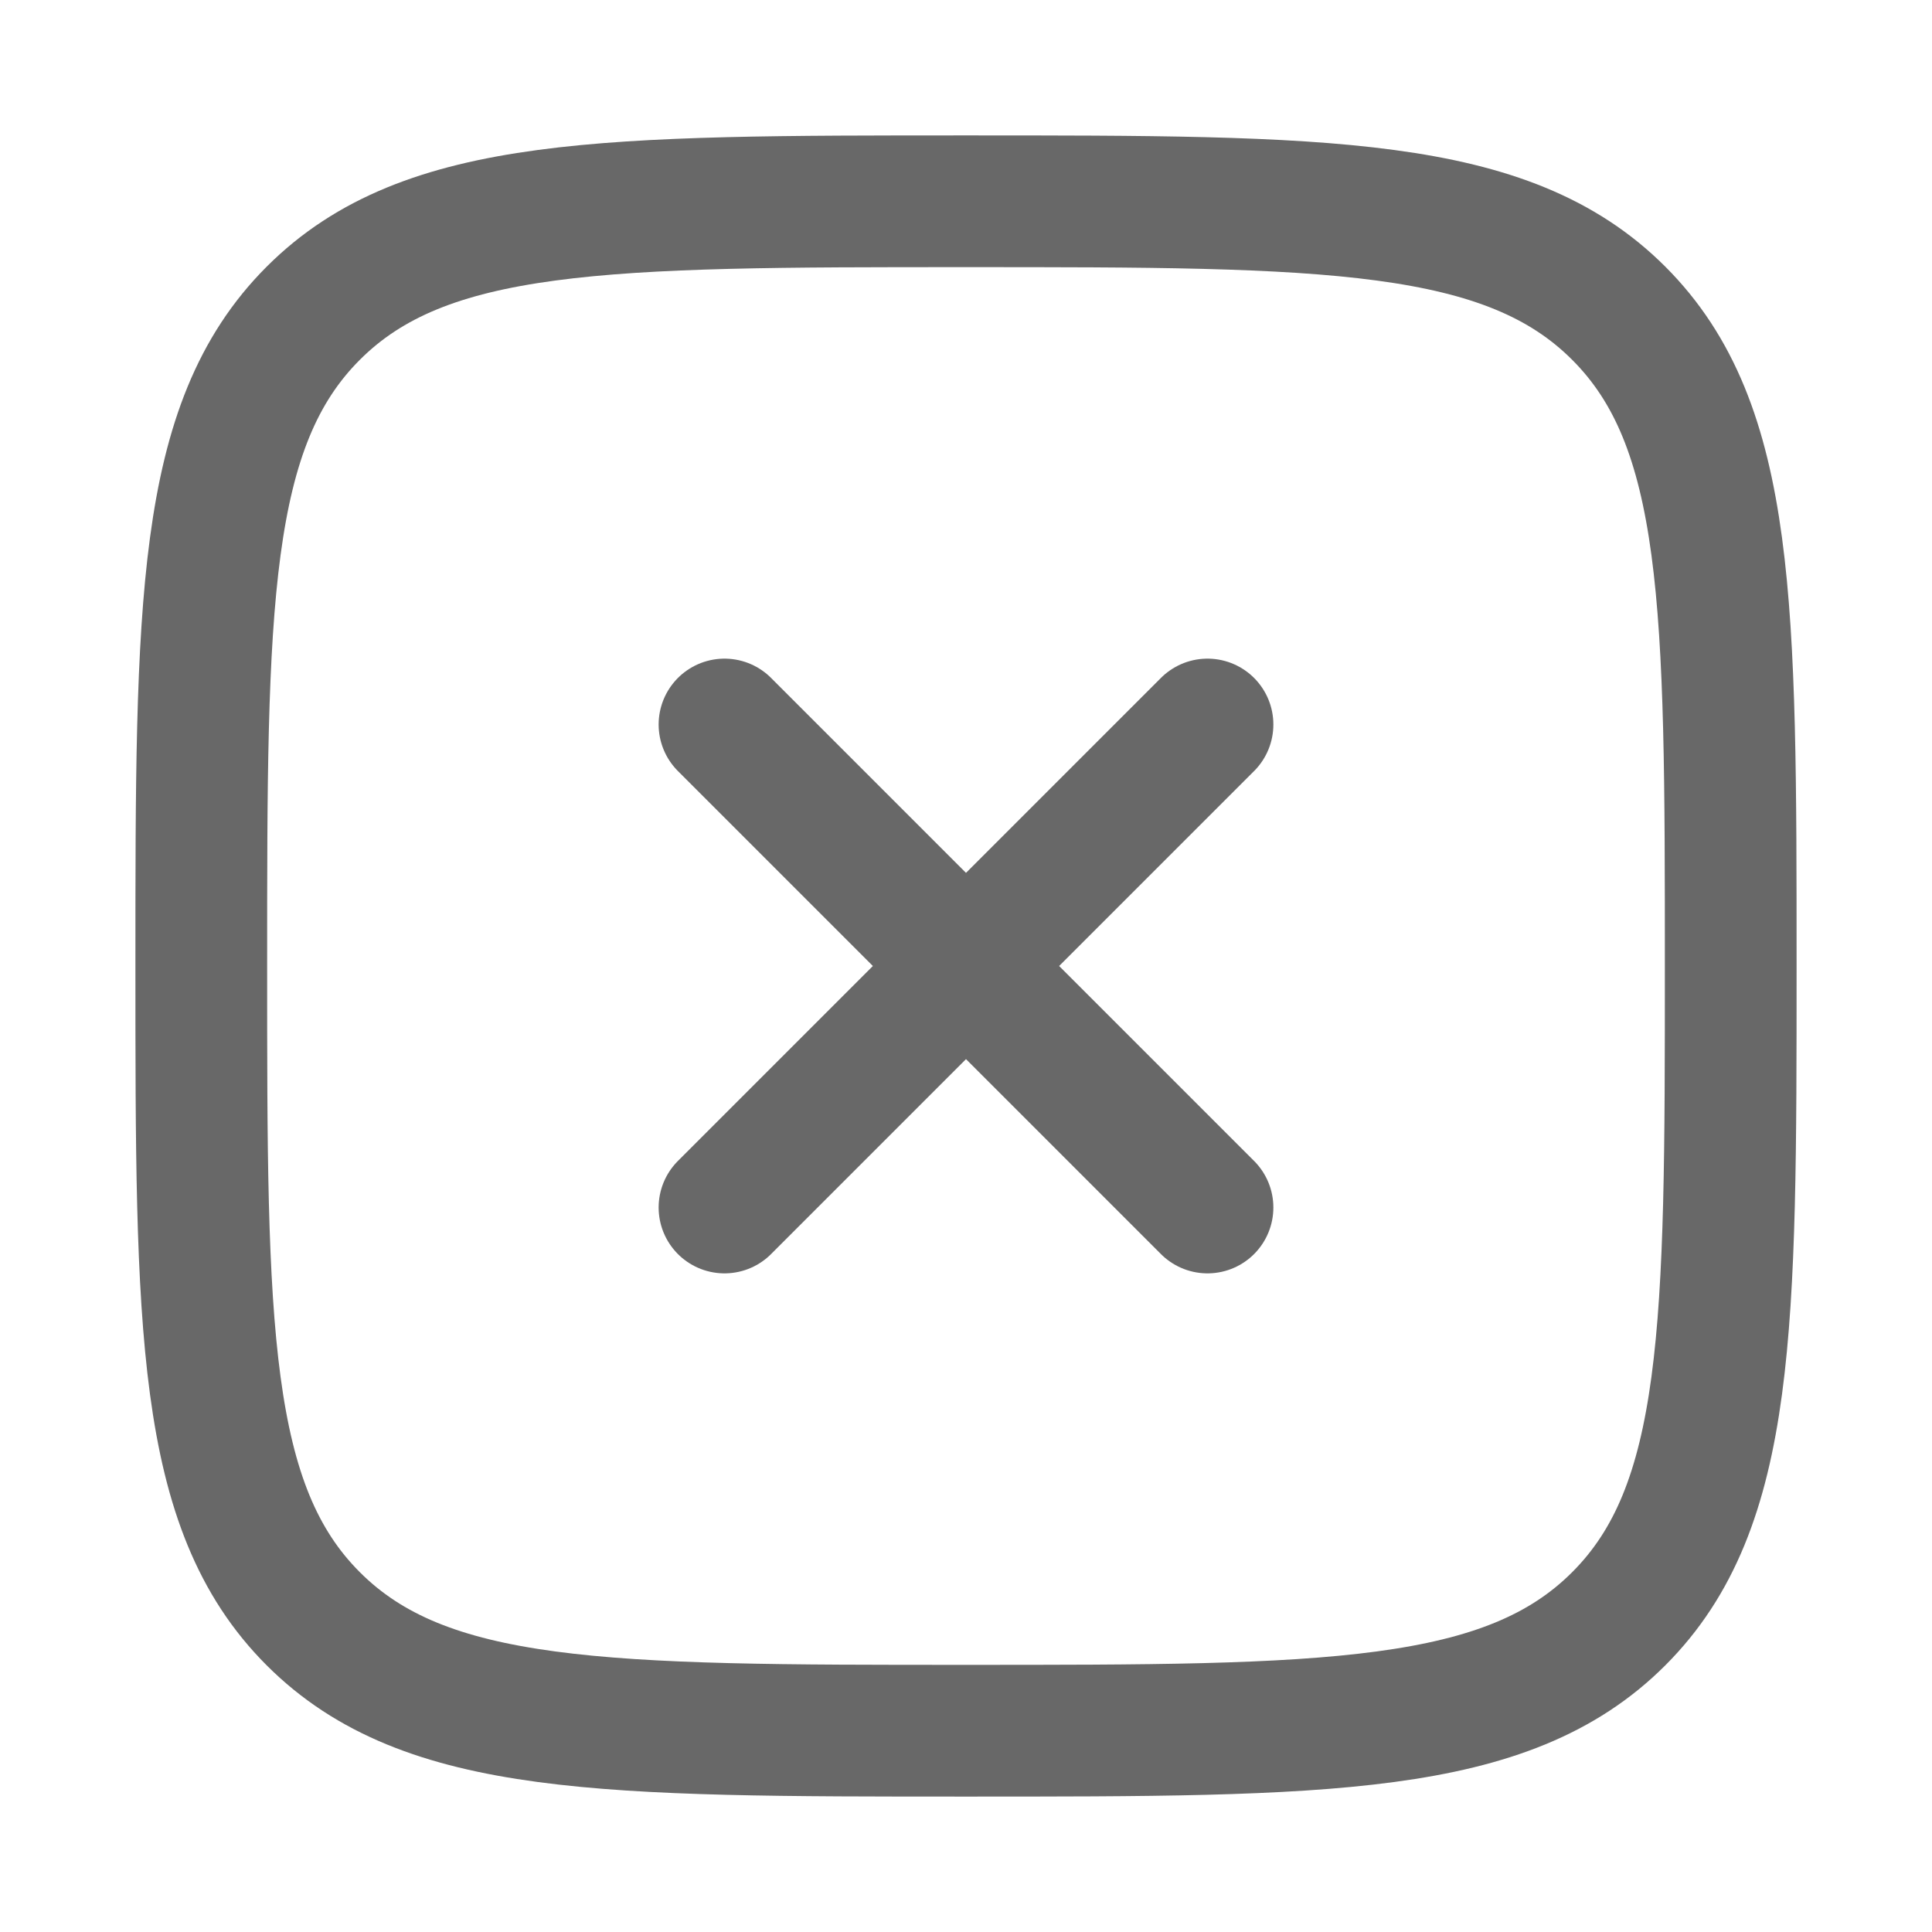 <svg width="22" height="22" viewBox="0 0 22 22" fill="none" xmlns="http://www.w3.org/2000/svg">
<path d="M11 19.708C15.105 19.708 17.158 19.708 18.433 18.433C19.708 17.158 19.708 15.105 19.708 11C19.708 6.895 19.708 4.842 18.433 3.567C17.158 2.292 15.105 2.292 11 2.292C6.895 2.292 4.842 2.292 3.567 3.567C2.292 4.842 2.292 6.895 2.292 11C2.292 15.105 2.292 17.158 3.567 18.433C4.842 19.708 6.895 19.708 11 19.708Z" stroke="#686868" stroke-width="1.5" stroke-linecap="round" stroke-linejoin="round"/>
<path d="M13.75 8.25L8.25 13.75M13.75 13.75L8.25 8.25" stroke="#686868" stroke-width="1.5" stroke-linecap="round" stroke-linejoin="round"/>
</svg>
